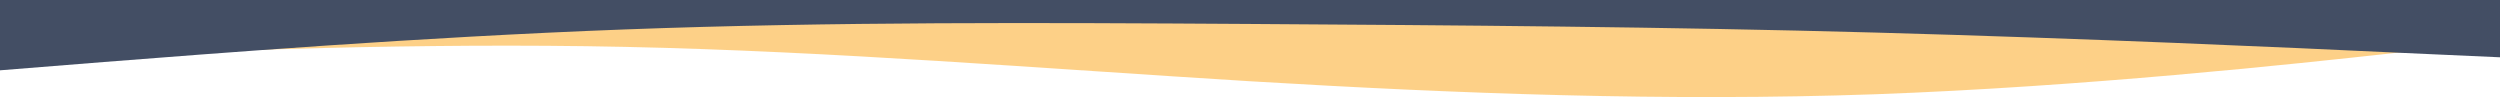 <?xml version="1.0" encoding="utf-8"?>
<!-- Generator: Adobe Illustrator 25.1.0, SVG Export Plug-In . SVG Version: 6.00 Build 0)  -->
<!DOCTYPE svg PUBLIC "-//W3C//DTD SVG 1.1//EN" "http://www.w3.org/Graphics/SVG/1.1/DTD/svg11.dtd">
<svg version="1.1" id="visual" xmlns:x="http://ns.adobe.com/Extensibility/1.0/"
xmlns:i="http://ns.adobe.com/AdobeIllustrator/10.0/" xmlns:graph="http://ns.adobe.com/Graphs/1.0/"
xmlns="http://www.w3.org/2000/svg" xmlns:xlink="http://www.w3.org/1999/xlink"
x="0px" y="0px" viewBox="0 0 960 37.3" style="enable-background:new 0 0 960 37.3;" xml:space="preserve" preserveAspectRatio="none">
  <style type="text/css">
	.st0{fill: rgba(252,163,17,.5);}
	.st1{fill:#434E64;}
</style>
  <path class="st0" d="M0,23l40-1.7c40-1.6,120-5,200-3.3s160,8.3,240,13.2c80,4.8,160,7.8,240,5c80-2.9,160-11.5,200-15.9l40-4.3V0
	h-40c-40,0-120,0-200,0S560,0,480,0S320,0,240,0S80,0,40,0H0V23z" />
  <path class="st1" d="M0,27l40-3.2c40-3.1,120-9.5,200-12.5s160-2.6,240-2.1s160,1.1,240,3.3s160,5.8,200,7.7l40,1.8V0h-40
	c-40,0-120,0-200,0S560,0,480,0S320,0,240,0S80,0,40,0H0V27z" />
</svg>
